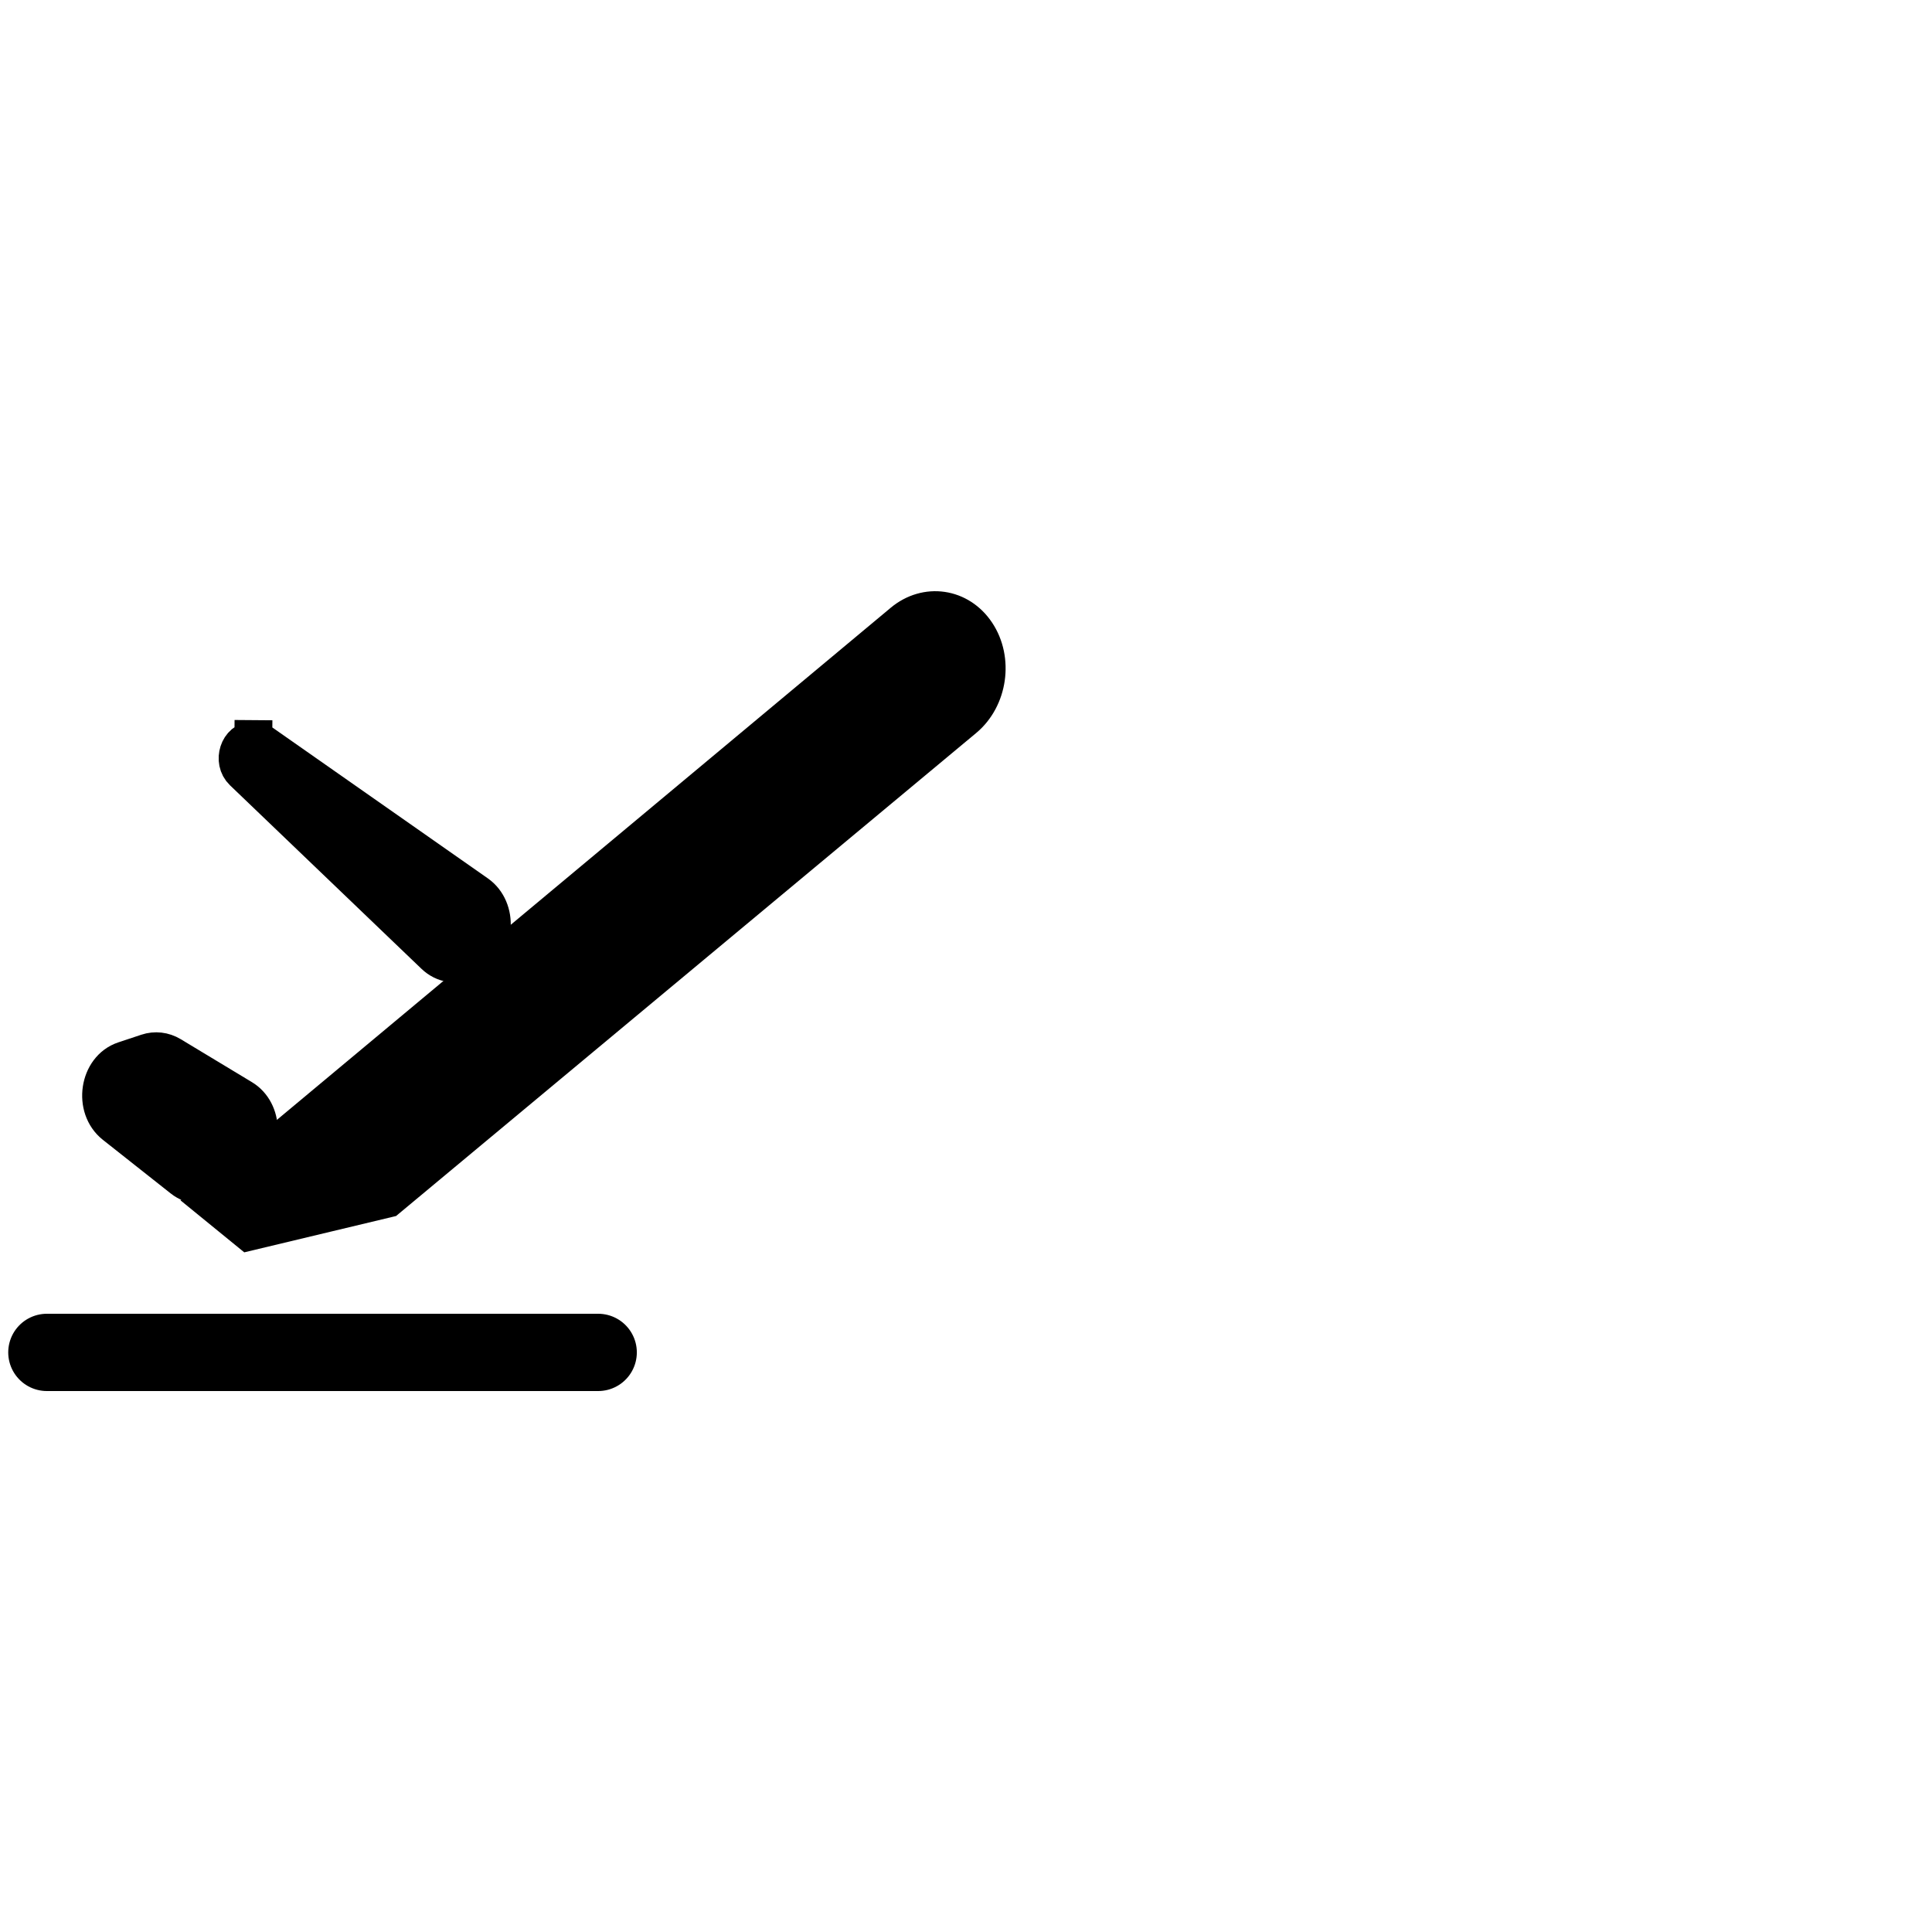 <svg width="50" height="50" viewBox="0 0 50 22" fill="none" xmlns="http://www.w3.org/2000/svg">
<path d="M12.235 10.789C12.842 10.481 12.904 9.525 12.343 9.132L6.764 5.225C6.702 5.181 6.63 5.158 6.556 5.158L6.56 4.637L6.556 5.158C6.179 5.158 6.004 5.695 6.291 5.97L11.246 10.719C11.485 10.948 11.818 11 12.105 10.855L12.235 10.789Z" fill="black" stroke="black" stroke-width="0.979"/>
<path d="M6.299 16.055C6.847 15.675 6.829 14.763 6.267 14.425L4.424 13.313C4.236 13.2 4.017 13.175 3.812 13.243L3.216 13.441C2.549 13.662 2.399 14.665 2.965 15.114L4.721 16.502C4.986 16.712 5.336 16.723 5.615 16.53L6.299 16.055Z" fill="black" stroke="black" stroke-width="0.979"/>
<path d="M24.95 4.594L10.025 17.021L6.443 17.878L5.44 17.06L23.365 2.105C23.978 1.594 24.823 1.717 25.267 2.383C25.726 3.069 25.582 4.068 24.95 4.594Z" fill="black" stroke="black" stroke-width="0.979"/>
<path d="M1.213 21H15.481" stroke="black" stroke-width="2" stroke-linecap="round"/>
</svg>
